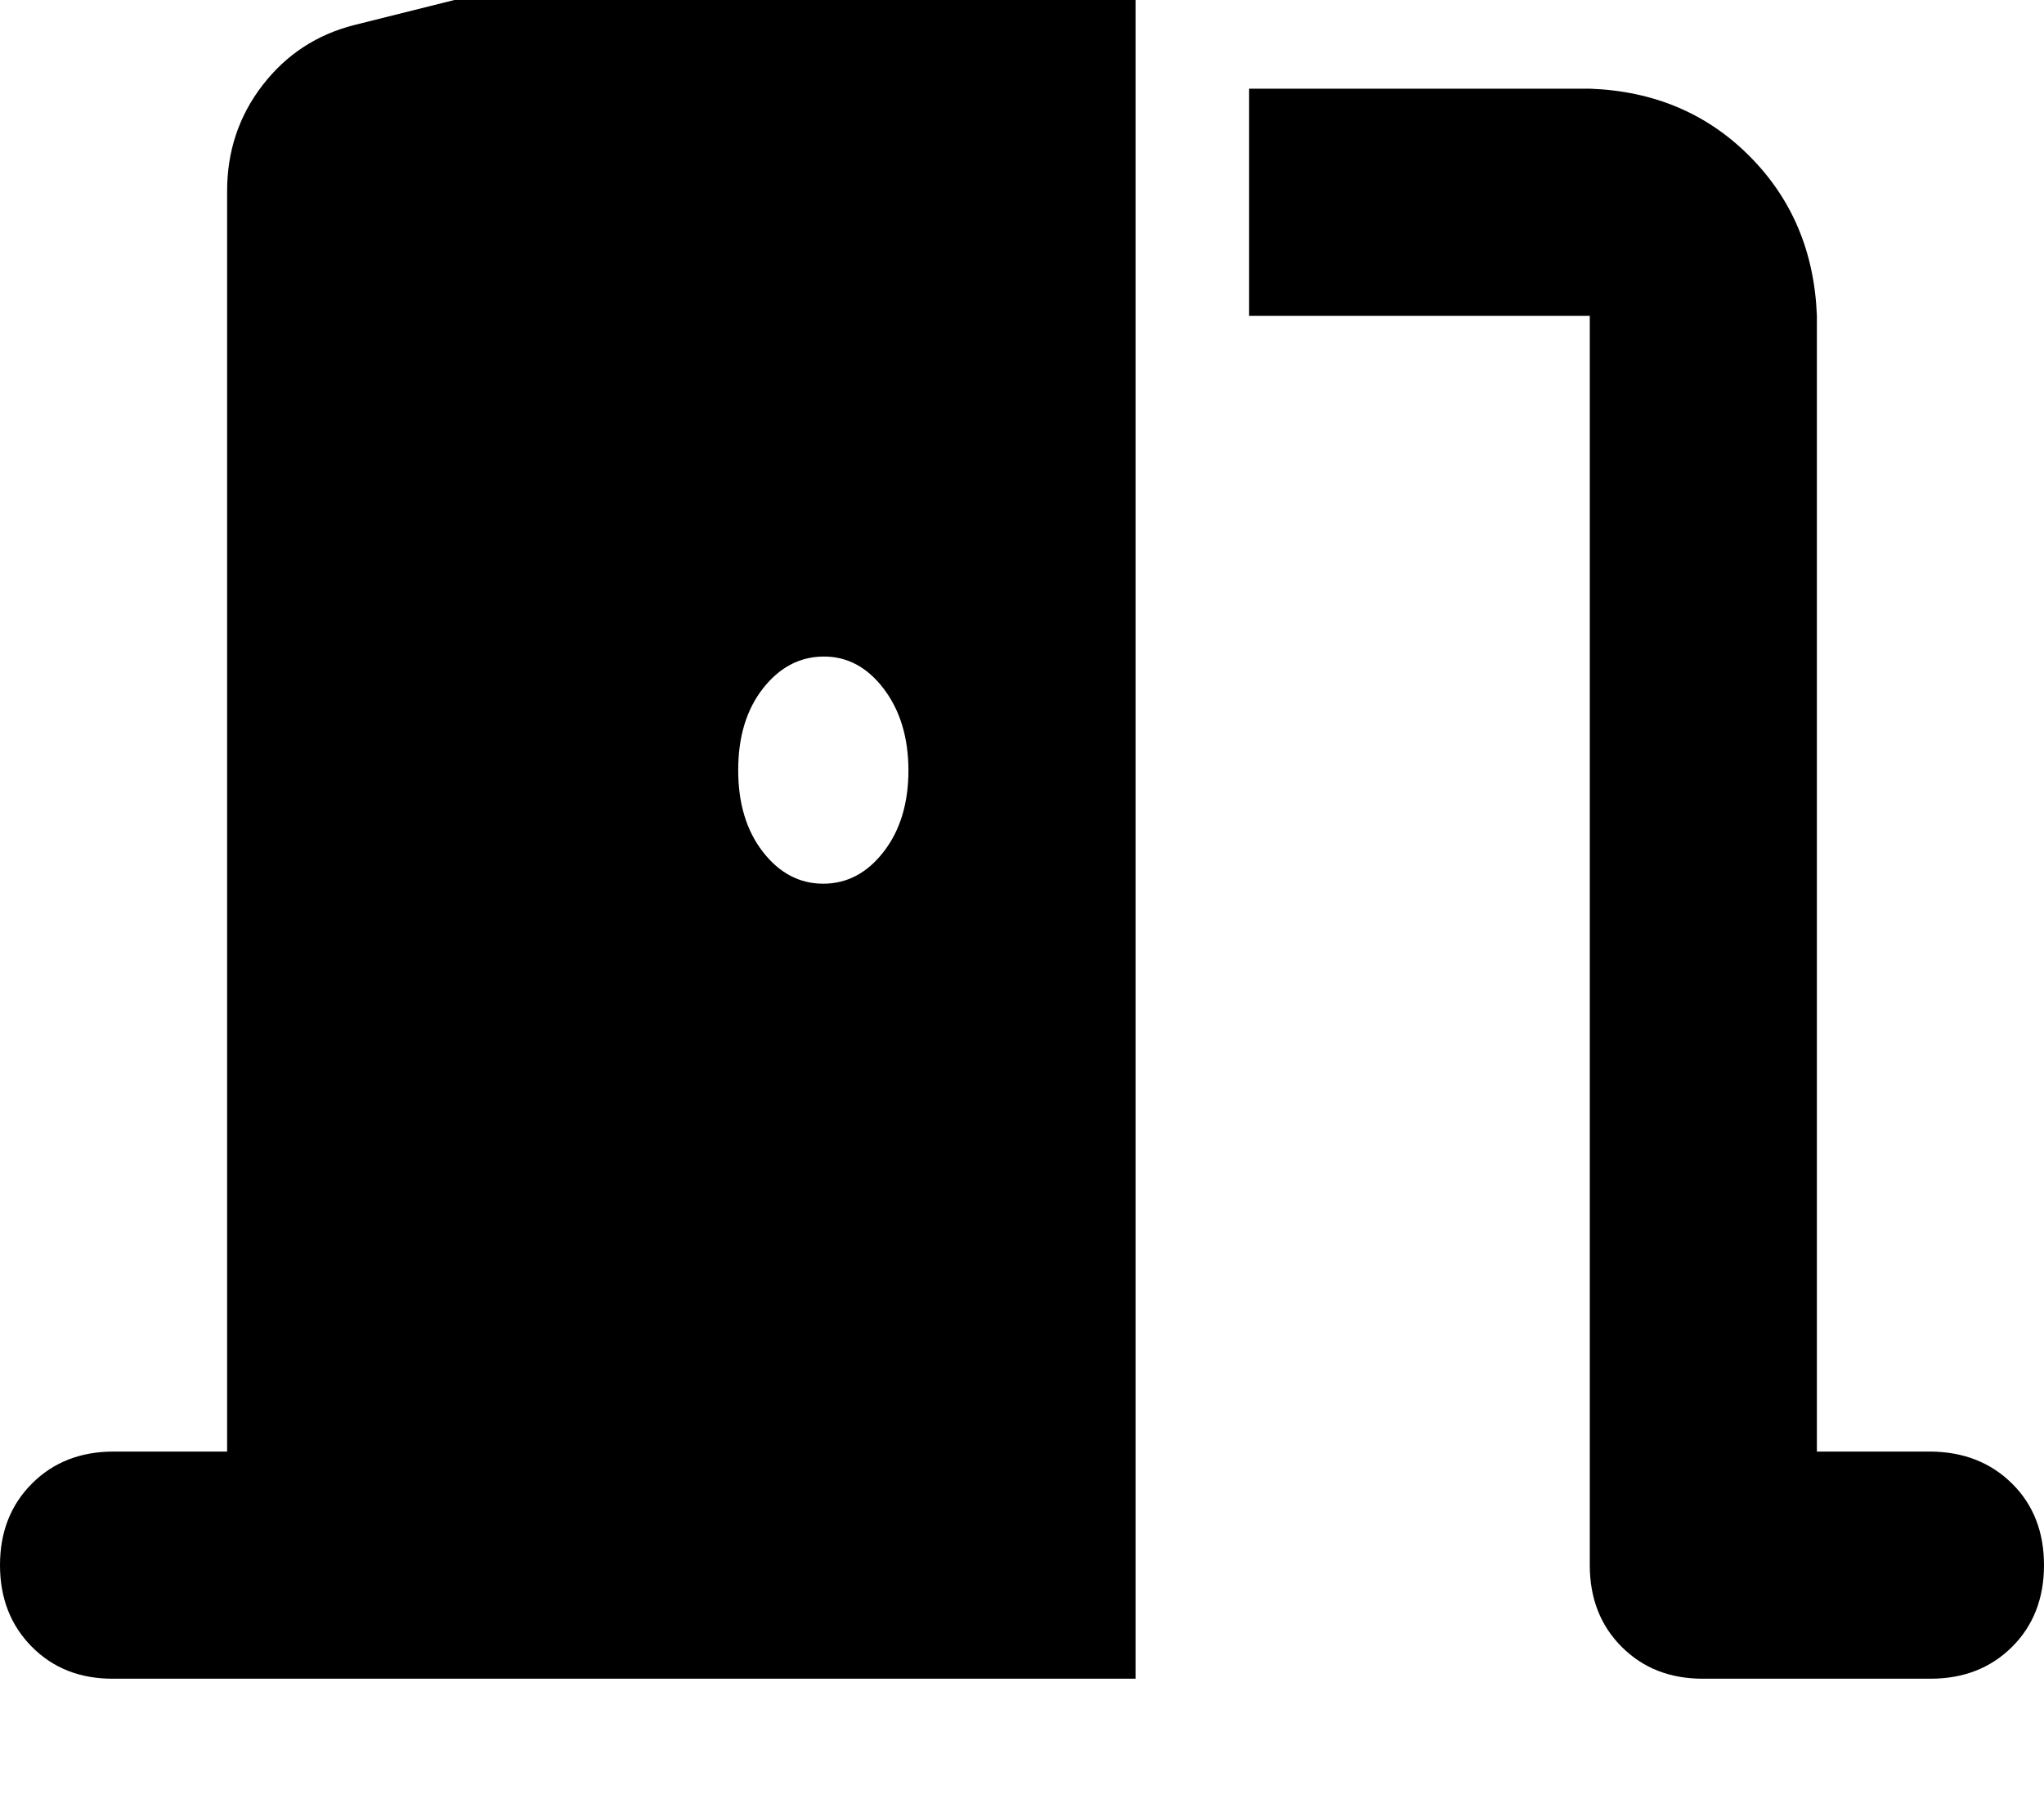 <svg height="1000" width="1125" xmlns="http://www.w3.org/2000/svg"><path d="M625 -13.7q0 -31.2 -23.4 -48.8 -25.4 -17.6 -54.7 -11.7L195.3 13.7q-31.2 7.8 -50.8 33.2T125 105.5v693.3H62.5q-27.3 0 -44.9 17.6T0 861.3t17.6 45 44.9 17.5H625V-13.7zM500 423.8q0 27.4 -13.7 45 -13.6 17.5 -33.2 17.5t-33.2 -17.5 -13.6 -45 13.6 -44.9 33.2 -17.6 33.2 17.6 13.7 44.9zm187.5 -250H875 687.5 875v687.5q0 27.4 17.6 45t44.9 17.5h125q27.3 0 44.9 -17.5t17.6 -45 -17.6 -44.9 -44.9 -17.6H1000v-625q-2 -52.7 -37.1 -87.9T875 48.8H687.5v125z"/></svg>